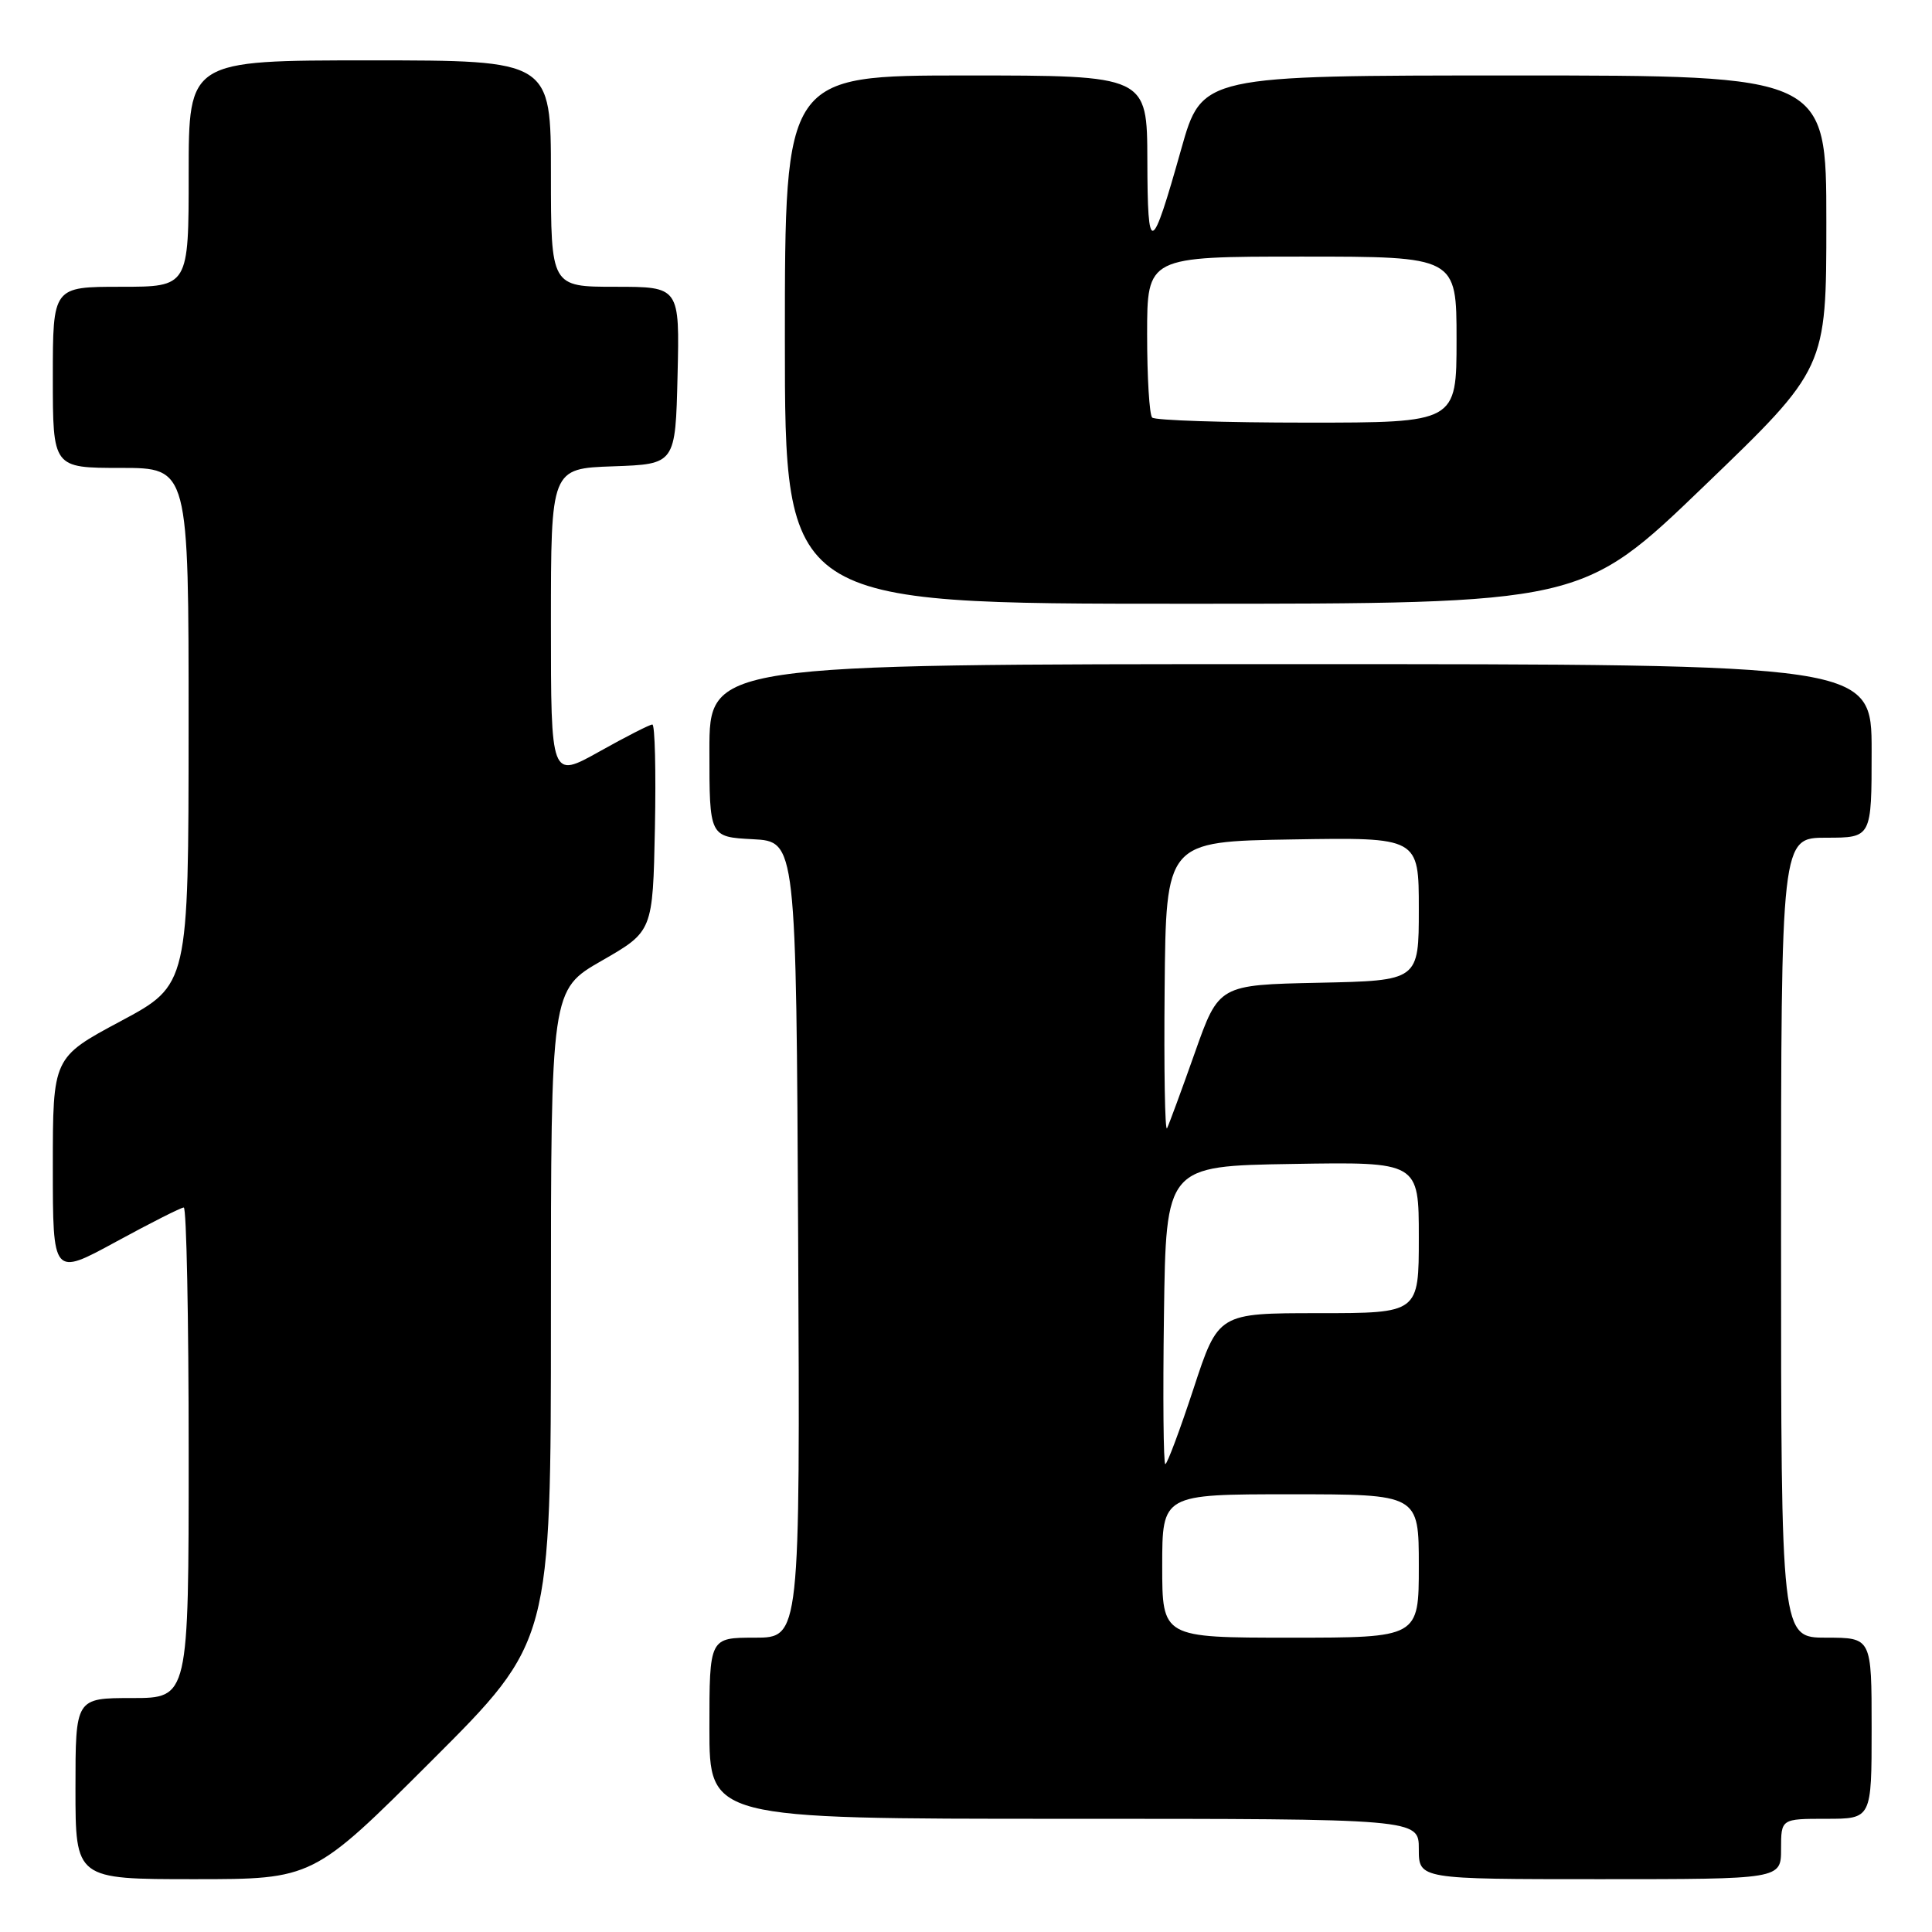 <?xml version="1.0" encoding="UTF-8" standalone="no"?>
<!DOCTYPE svg PUBLIC "-//W3C//DTD SVG 1.1//EN" "http://www.w3.org/Graphics/SVG/1.1/DTD/svg11.dtd" >
<svg xmlns="http://www.w3.org/2000/svg" xmlns:xlink="http://www.w3.org/1999/xlink" version="1.1" viewBox="0 0 256 256">
 <g >
 <path fill="currentColor"
d=" M 57.24 233.26 C 73.00 217.52 73.00 217.52 73.00 174.34 C 73.00 131.16 73.00 131.16 79.75 127.29 C 86.50 123.41 86.50 123.41 86.78 109.71 C 86.93 102.17 86.78 96.00 86.44 96.00 C 86.10 96.00 82.94 97.61 79.41 99.59 C 73.00 103.17 73.00 103.17 73.00 82.63 C 73.00 62.08 73.00 62.08 81.25 61.79 C 89.50 61.50 89.50 61.50 89.78 49.75 C 90.06 38.00 90.06 38.00 81.53 38.00 C 73.00 38.00 73.00 38.00 73.00 23.00 C 73.00 8.00 73.00 8.00 49.00 8.00 C 25.00 8.00 25.00 8.00 25.00 23.00 C 25.00 38.00 25.00 38.00 16.00 38.00 C 7.00 38.00 7.00 38.00 7.00 50.00 C 7.00 62.00 7.00 62.00 16.00 62.00 C 25.00 62.00 25.00 62.00 24.99 96.25 C 24.98 130.50 24.98 130.50 15.99 135.31 C 7.00 140.12 7.00 140.12 7.00 154.61 C 7.00 169.10 7.00 169.10 15.35 164.55 C 19.94 162.05 23.99 160.00 24.35 160.00 C 24.71 160.00 25.00 174.62 25.00 192.50 C 25.00 225.00 25.00 225.00 17.50 225.00 C 10.00 225.00 10.00 225.00 10.00 237.00 C 10.00 249.00 10.00 249.00 25.74 249.00 C 41.48 249.00 41.48 249.00 57.24 233.26 Z  M 236.00 245.00 C 236.00 241.00 236.00 241.00 242.00 241.00 C 248.00 241.00 248.00 241.00 248.00 229.00 C 248.00 217.00 248.00 217.00 242.00 217.00 C 236.00 217.00 236.00 217.00 236.00 164.00 C 236.00 111.00 236.00 111.00 242.00 111.00 C 248.00 111.00 248.00 111.00 248.00 99.50 C 248.00 88.00 248.00 88.00 171.00 88.00 C 94.00 88.00 94.00 88.00 94.00 99.45 C 94.00 110.90 94.00 110.90 99.75 111.20 C 105.50 111.50 105.50 111.50 105.76 164.25 C 106.02 217.00 106.02 217.00 100.01 217.00 C 94.00 217.00 94.00 217.00 94.00 229.00 C 94.00 241.00 94.00 241.00 141.00 241.00 C 188.00 241.00 188.00 241.00 188.00 245.00 C 188.00 249.00 188.00 249.00 212.00 249.00 C 236.00 249.00 236.00 249.00 236.00 245.00 Z  M 225.80 64.41 C 242.00 48.83 242.00 48.83 242.00 29.41 C 242.00 10.00 242.00 10.00 200.64 10.00 C 159.27 10.00 159.27 10.00 156.52 19.75 C 152.55 33.84 152.06 34.01 152.03 21.25 C 152.00 10.00 152.00 10.00 128.00 10.00 C 104.00 10.00 104.00 10.00 104.00 45.00 C 104.00 80.00 104.00 80.00 156.80 80.00 C 209.60 80.00 209.60 80.00 225.80 64.41 Z  M 154.00 207.50 C 154.00 198.00 154.00 198.00 171.00 198.00 C 188.00 198.00 188.00 198.00 188.00 207.50 C 188.00 217.00 188.00 217.00 171.00 217.00 C 154.00 217.00 154.00 217.00 154.00 207.50 Z  M 154.23 174.25 C 154.50 154.50 154.50 154.50 171.25 154.23 C 188.00 153.95 188.00 153.95 188.00 163.98 C 188.00 174.00 188.00 174.00 174.71 174.00 C 161.43 174.00 161.43 174.00 158.15 184.00 C 156.34 189.50 154.66 194.00 154.41 194.00 C 154.16 194.00 154.08 185.11 154.23 174.25 Z  M 154.32 131.00 C 154.50 111.50 154.50 111.50 171.25 111.23 C 188.00 110.95 188.00 110.95 188.00 120.45 C 188.00 129.94 188.00 129.94 174.75 130.22 C 161.50 130.50 161.50 130.50 158.32 139.50 C 156.57 144.45 154.91 148.95 154.64 149.50 C 154.36 150.05 154.22 141.72 154.32 131.00 Z  M 152.67 55.33 C 152.30 54.97 152.00 50.02 152.00 44.33 C 152.00 34.00 152.00 34.00 172.50 34.00 C 193.00 34.00 193.00 34.00 193.00 45.00 C 193.00 56.00 193.00 56.00 173.17 56.00 C 162.26 56.00 153.03 55.70 152.67 55.33 Z "/>
</g>
</svg>